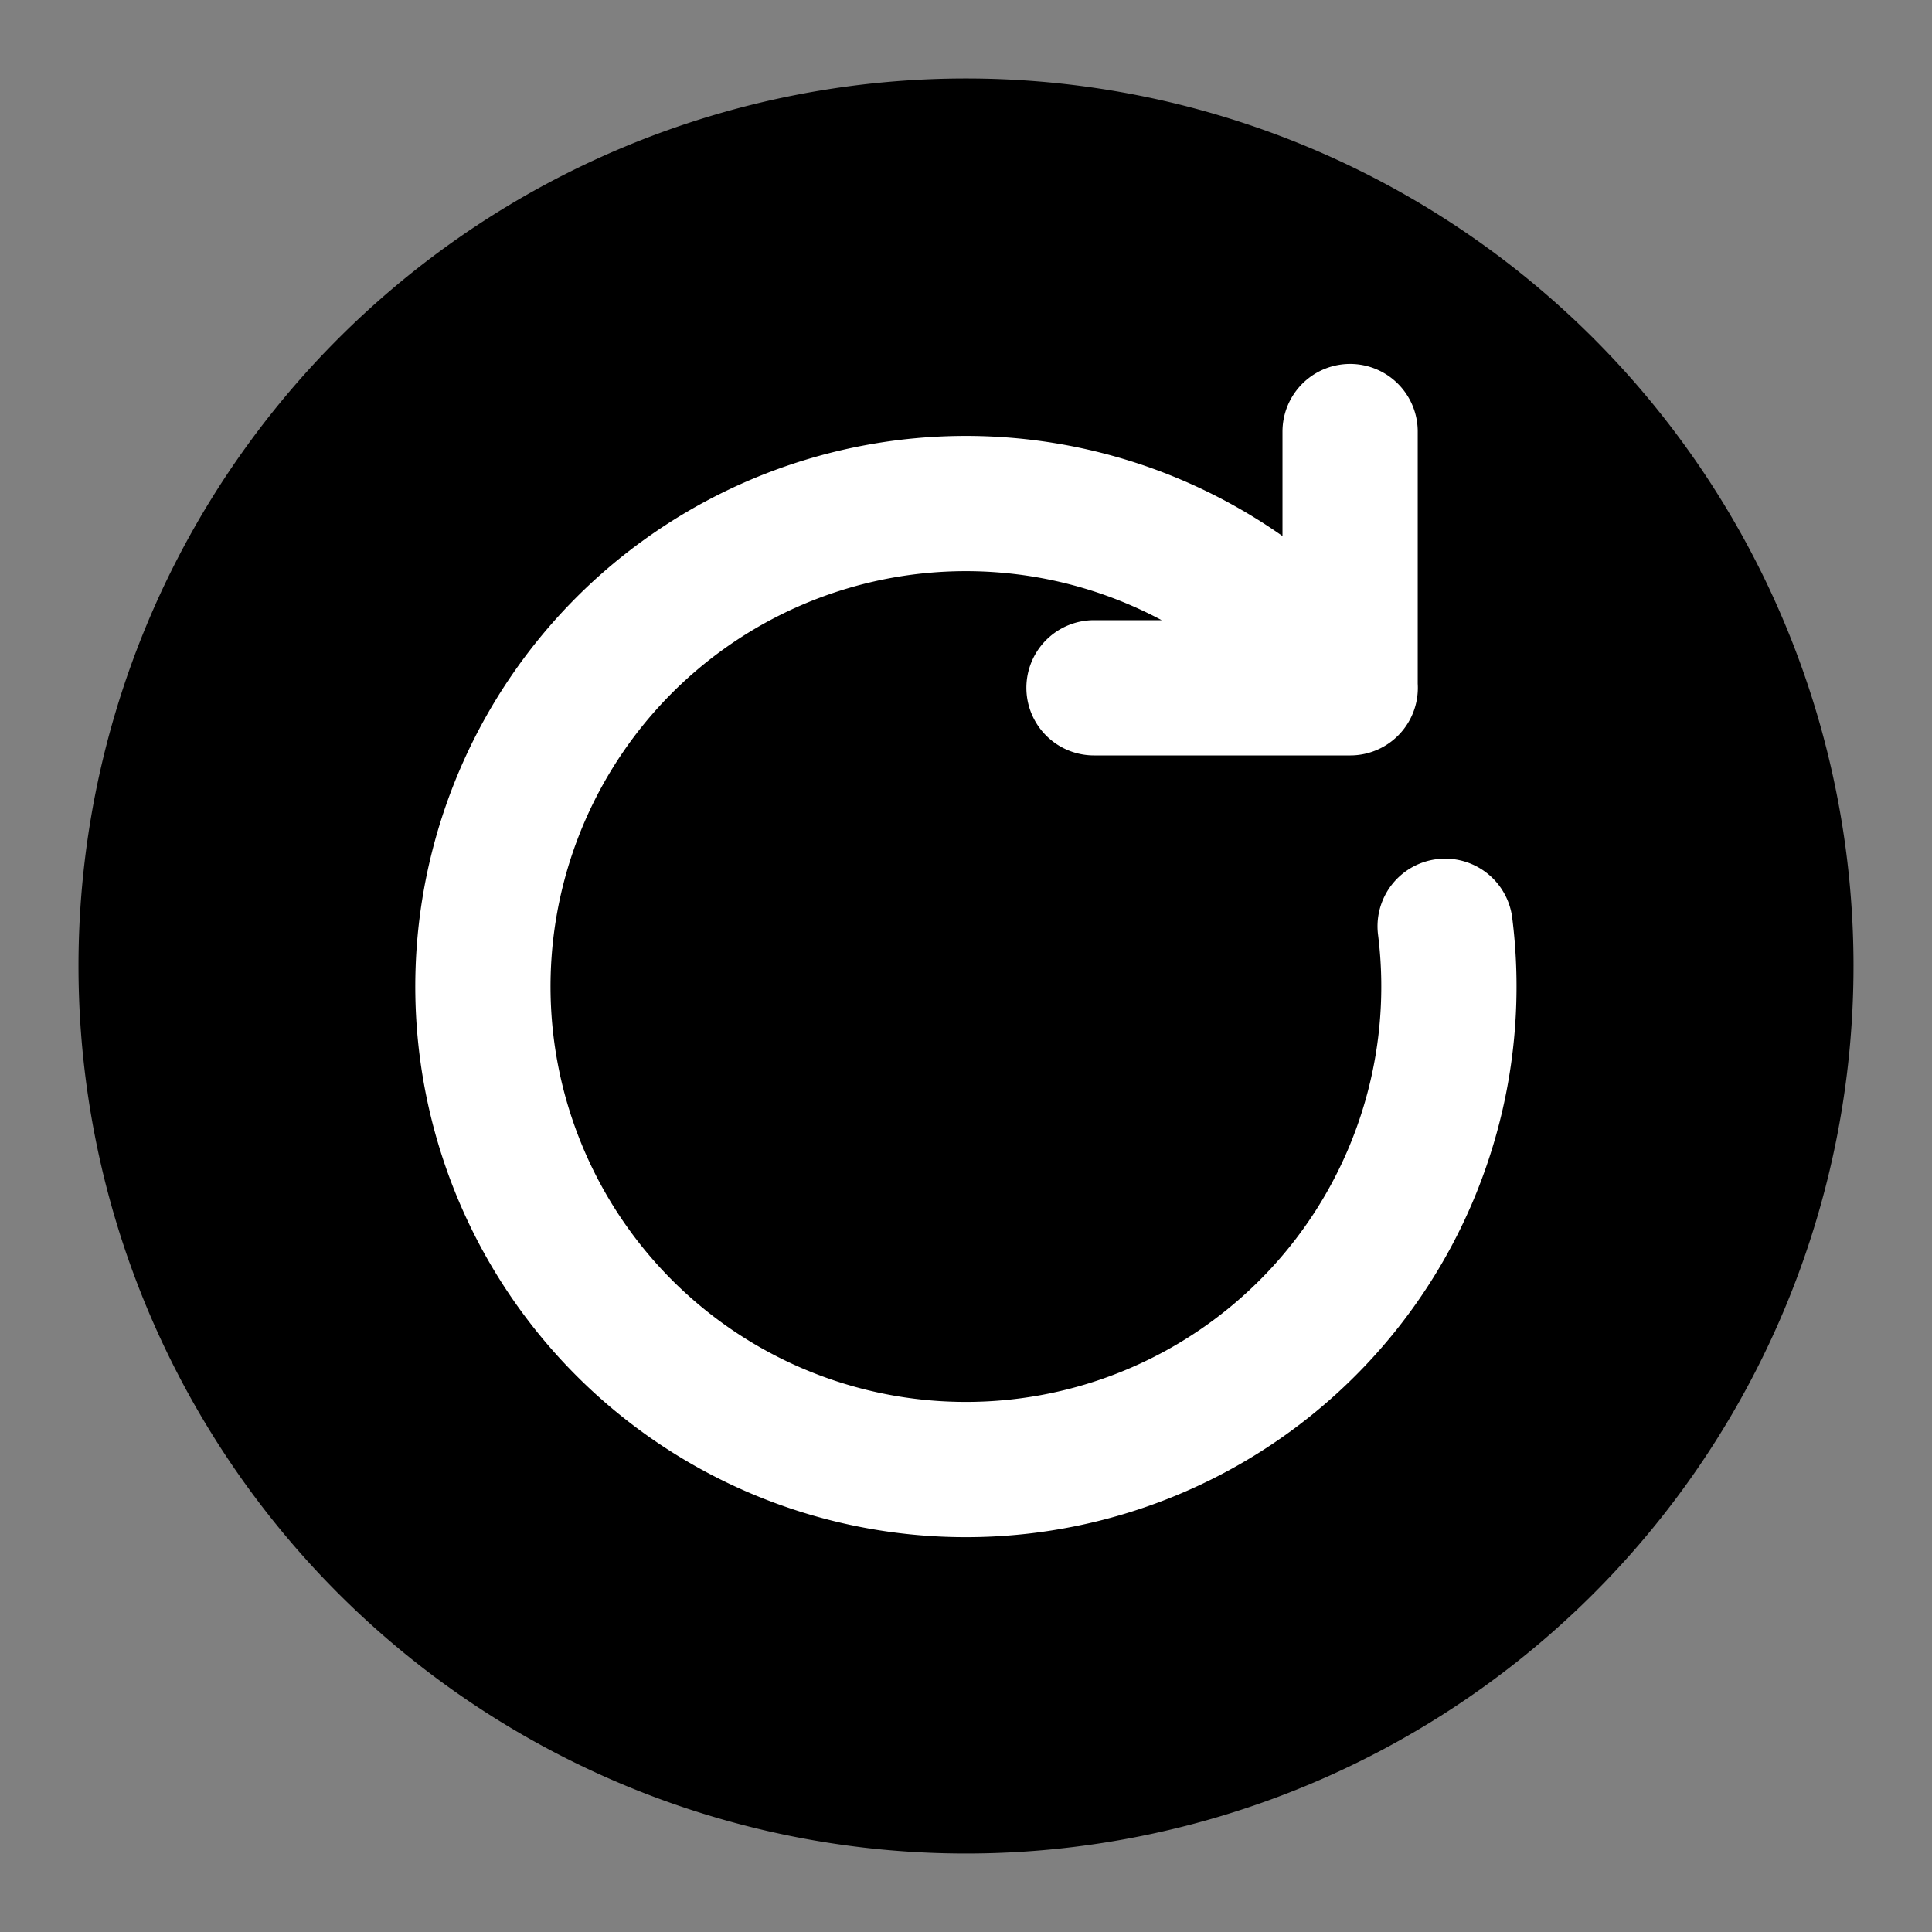 <svg width="16" height="16" viewBox="0 0 16 16" fill="none" xmlns="http://www.w3.org/2000/svg">
  <rect x="0" y="0" width="16" height="16" fill="#808080" stroke="none"/>
  <g clip-path="url(#clip0_3532_93841)">
    <path fill="black" d="M8 0.65A7.35 7.35 0 1 1 0.65 8a7.35 7.35 0 0 1 14.7 0z"/>
    <path d="m11.182 5.696-0.354-0.354a4 4 0 1 0 1.14 2.329m-0.787-1.975h-2.121m2.121 0V3.574" stroke="white" stroke-width="1.12" stroke-linecap="round" stroke-linejoin="round"/>
  </g>
  <defs>
    <clipPath id="clip0_3532_93841">
      <path d="M0 0H16V16H0V0z"/>
    </clipPath>
  </defs>
</svg>
